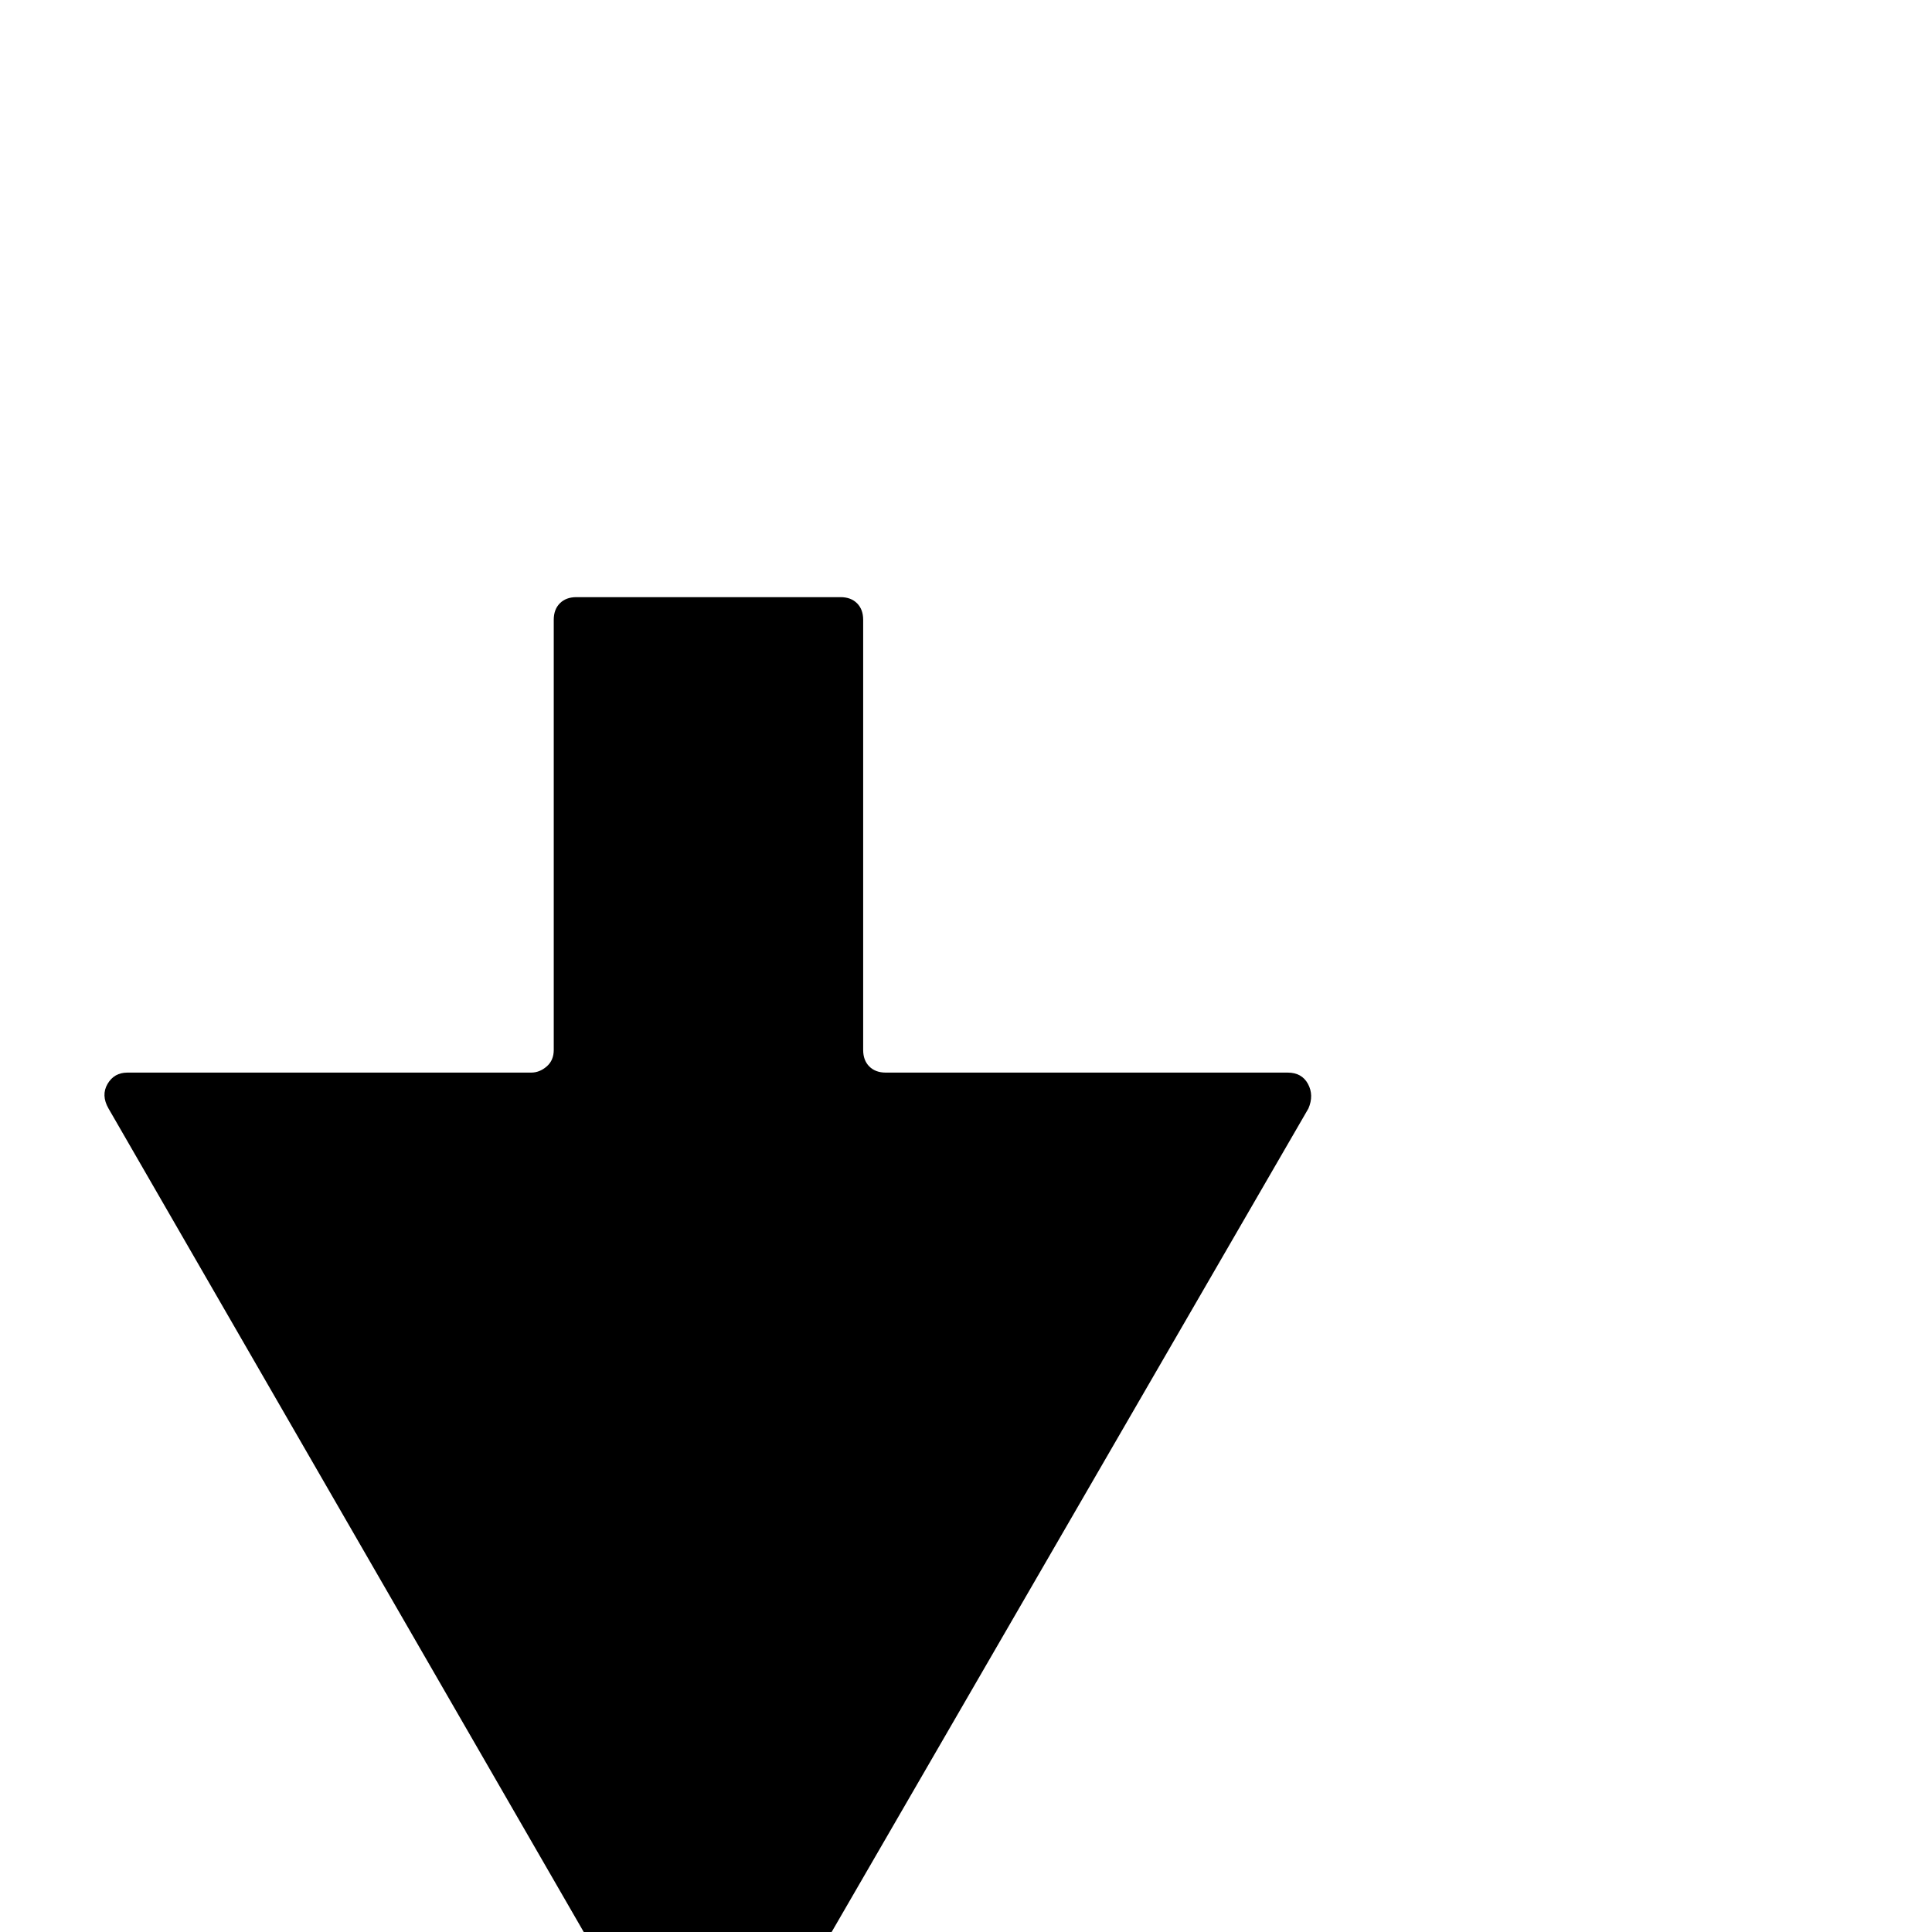 <?xml version="1.0" standalone="no"?>
<!DOCTYPE svg PUBLIC "-//W3C//DTD SVG 1.1//EN" "http://www.w3.org/Graphics/SVG/1.1/DTD/svg11.dtd" >
<svg xmlns="http://www.w3.org/2000/svg" xmlns:xlink="http://www.w3.org/1999/xlink" version="1.1" viewBox="0 -410 2048 2048">
  <g transform="matrix(1 0 0 -1 0 1638)">
   <path fill="currentColor"
d="M729 -191l-614 1064q-8 14 -1 26t21 12h428q9 0 16.5 6.5t7.5 17.5v456q0 11 6.5 17.5t17.5 6.5h280q11 0 17.5 -6.5t6.5 -17.5v-456q0 -11 6.5 -17.5t17.5 -6.5h426q15 0 21.5 -12t0.5 -26l-616 -1064q-6 -12 -20 -12t-22 12z" />
  </g>

</svg>
